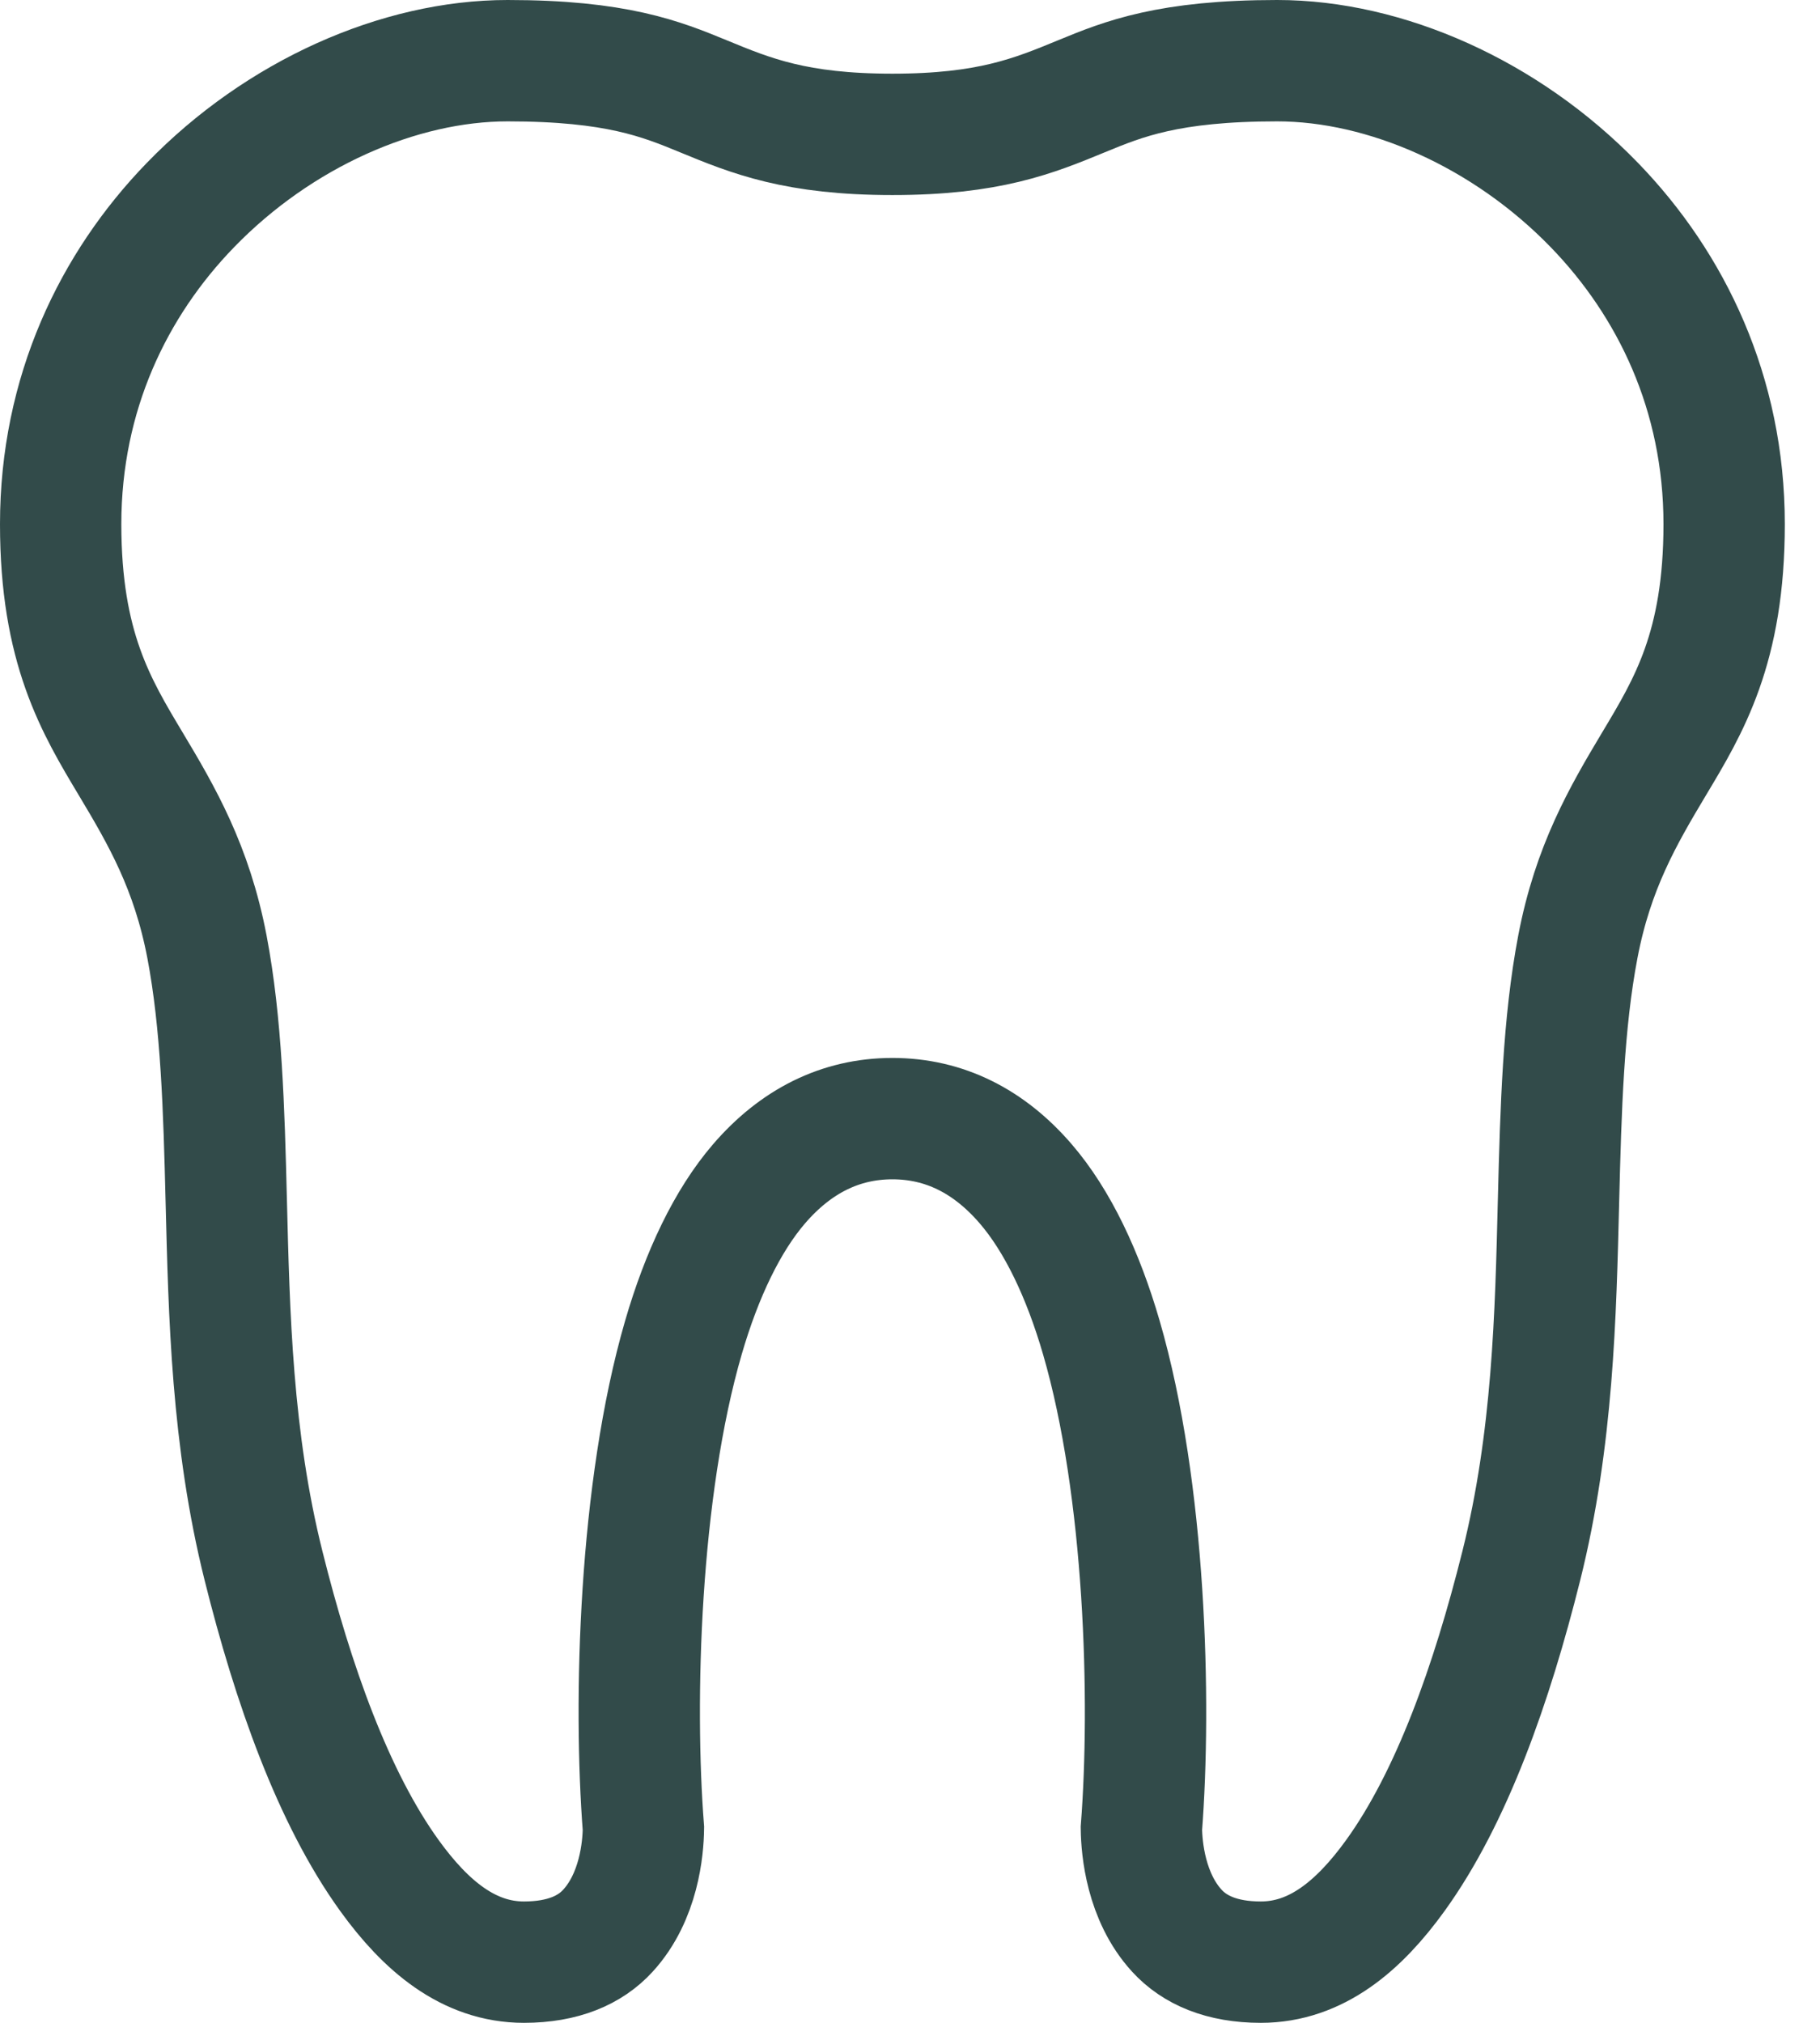 <?xml version="1.0" encoding="UTF-8"?>
<svg width="36px" height="40px" viewBox="0 0 36 40" version="1.1" xmlns="http://www.w3.org/2000/svg" xmlns:xlink="http://www.w3.org/1999/xlink">
    <g id="Page-1" stroke="none" stroke-width="1" fill="none" fill-rule="evenodd">
        <g id="home" transform="translate(-526, -1406)" stroke="#324B4A" stroke-width="2.4">
            <path d="M551.263,1407.2 C553.408,1407.2 555.788,1408.249 557.539,1410.057 C559.058,1411.625 560.104,1413.779 560.104,1416.364 C560.104,1418.808 559.403,1419.961 558.715,1421.109 C558.104,1422.13 557.509,1423.152 557.21,1424.723 C556.922,1426.231 556.874,1427.922 556.828,1429.732 C556.772,1431.992 556.719,1434.453 556.091,1436.964 C555.508,1439.294 554.716,1441.543 553.599,1443.089 C552.883,1444.08 552.036,1444.8 550.939,1444.8 C550.164,1444.8 549.627,1444.559 549.28,1444.18 C548.664,1443.508 548.582,1442.55 548.577,1442.157 C548.772,1439.644 548.661,1435.458 547.784,1432.446 C547.42,1431.195 546.917,1430.138 546.289,1429.409 C545.567,1428.57 544.684,1428.12 543.652,1428.12 C542.62,1428.12 541.737,1428.57 541.014,1429.409 C540.387,1430.138 539.883,1431.195 539.519,1432.446 C538.642,1435.458 538.532,1439.645 538.727,1442.157 C538.722,1442.55 538.64,1443.508 538.023,1444.18 C537.677,1444.559 537.139,1444.8 536.364,1444.8 C535.268,1444.8 534.42,1444.08 533.704,1443.089 C532.588,1441.543 531.795,1439.294 531.213,1436.964 C530.585,1434.453 530.532,1431.992 530.475,1429.732 C530.43,1427.921 530.381,1426.231 530.094,1424.723 C529.794,1423.152 529.2,1422.13 528.588,1421.109 C527.901,1419.961 527.2,1418.808 527.2,1416.364 C527.2,1413.779 528.245,1411.625 529.765,1410.057 C531.516,1408.249 533.895,1407.2 536.04,1407.2 C538.189,1407.2 539.078,1407.56 539.913,1407.904 C540.855,1408.293 541.745,1408.657 543.652,1408.657 C545.559,1408.657 546.448,1408.293 547.391,1407.904 C548.225,1407.56 549.115,1407.2 551.263,1407.2 Z" id="Stroke-1"></path>
        </g>
    </g>
</svg>